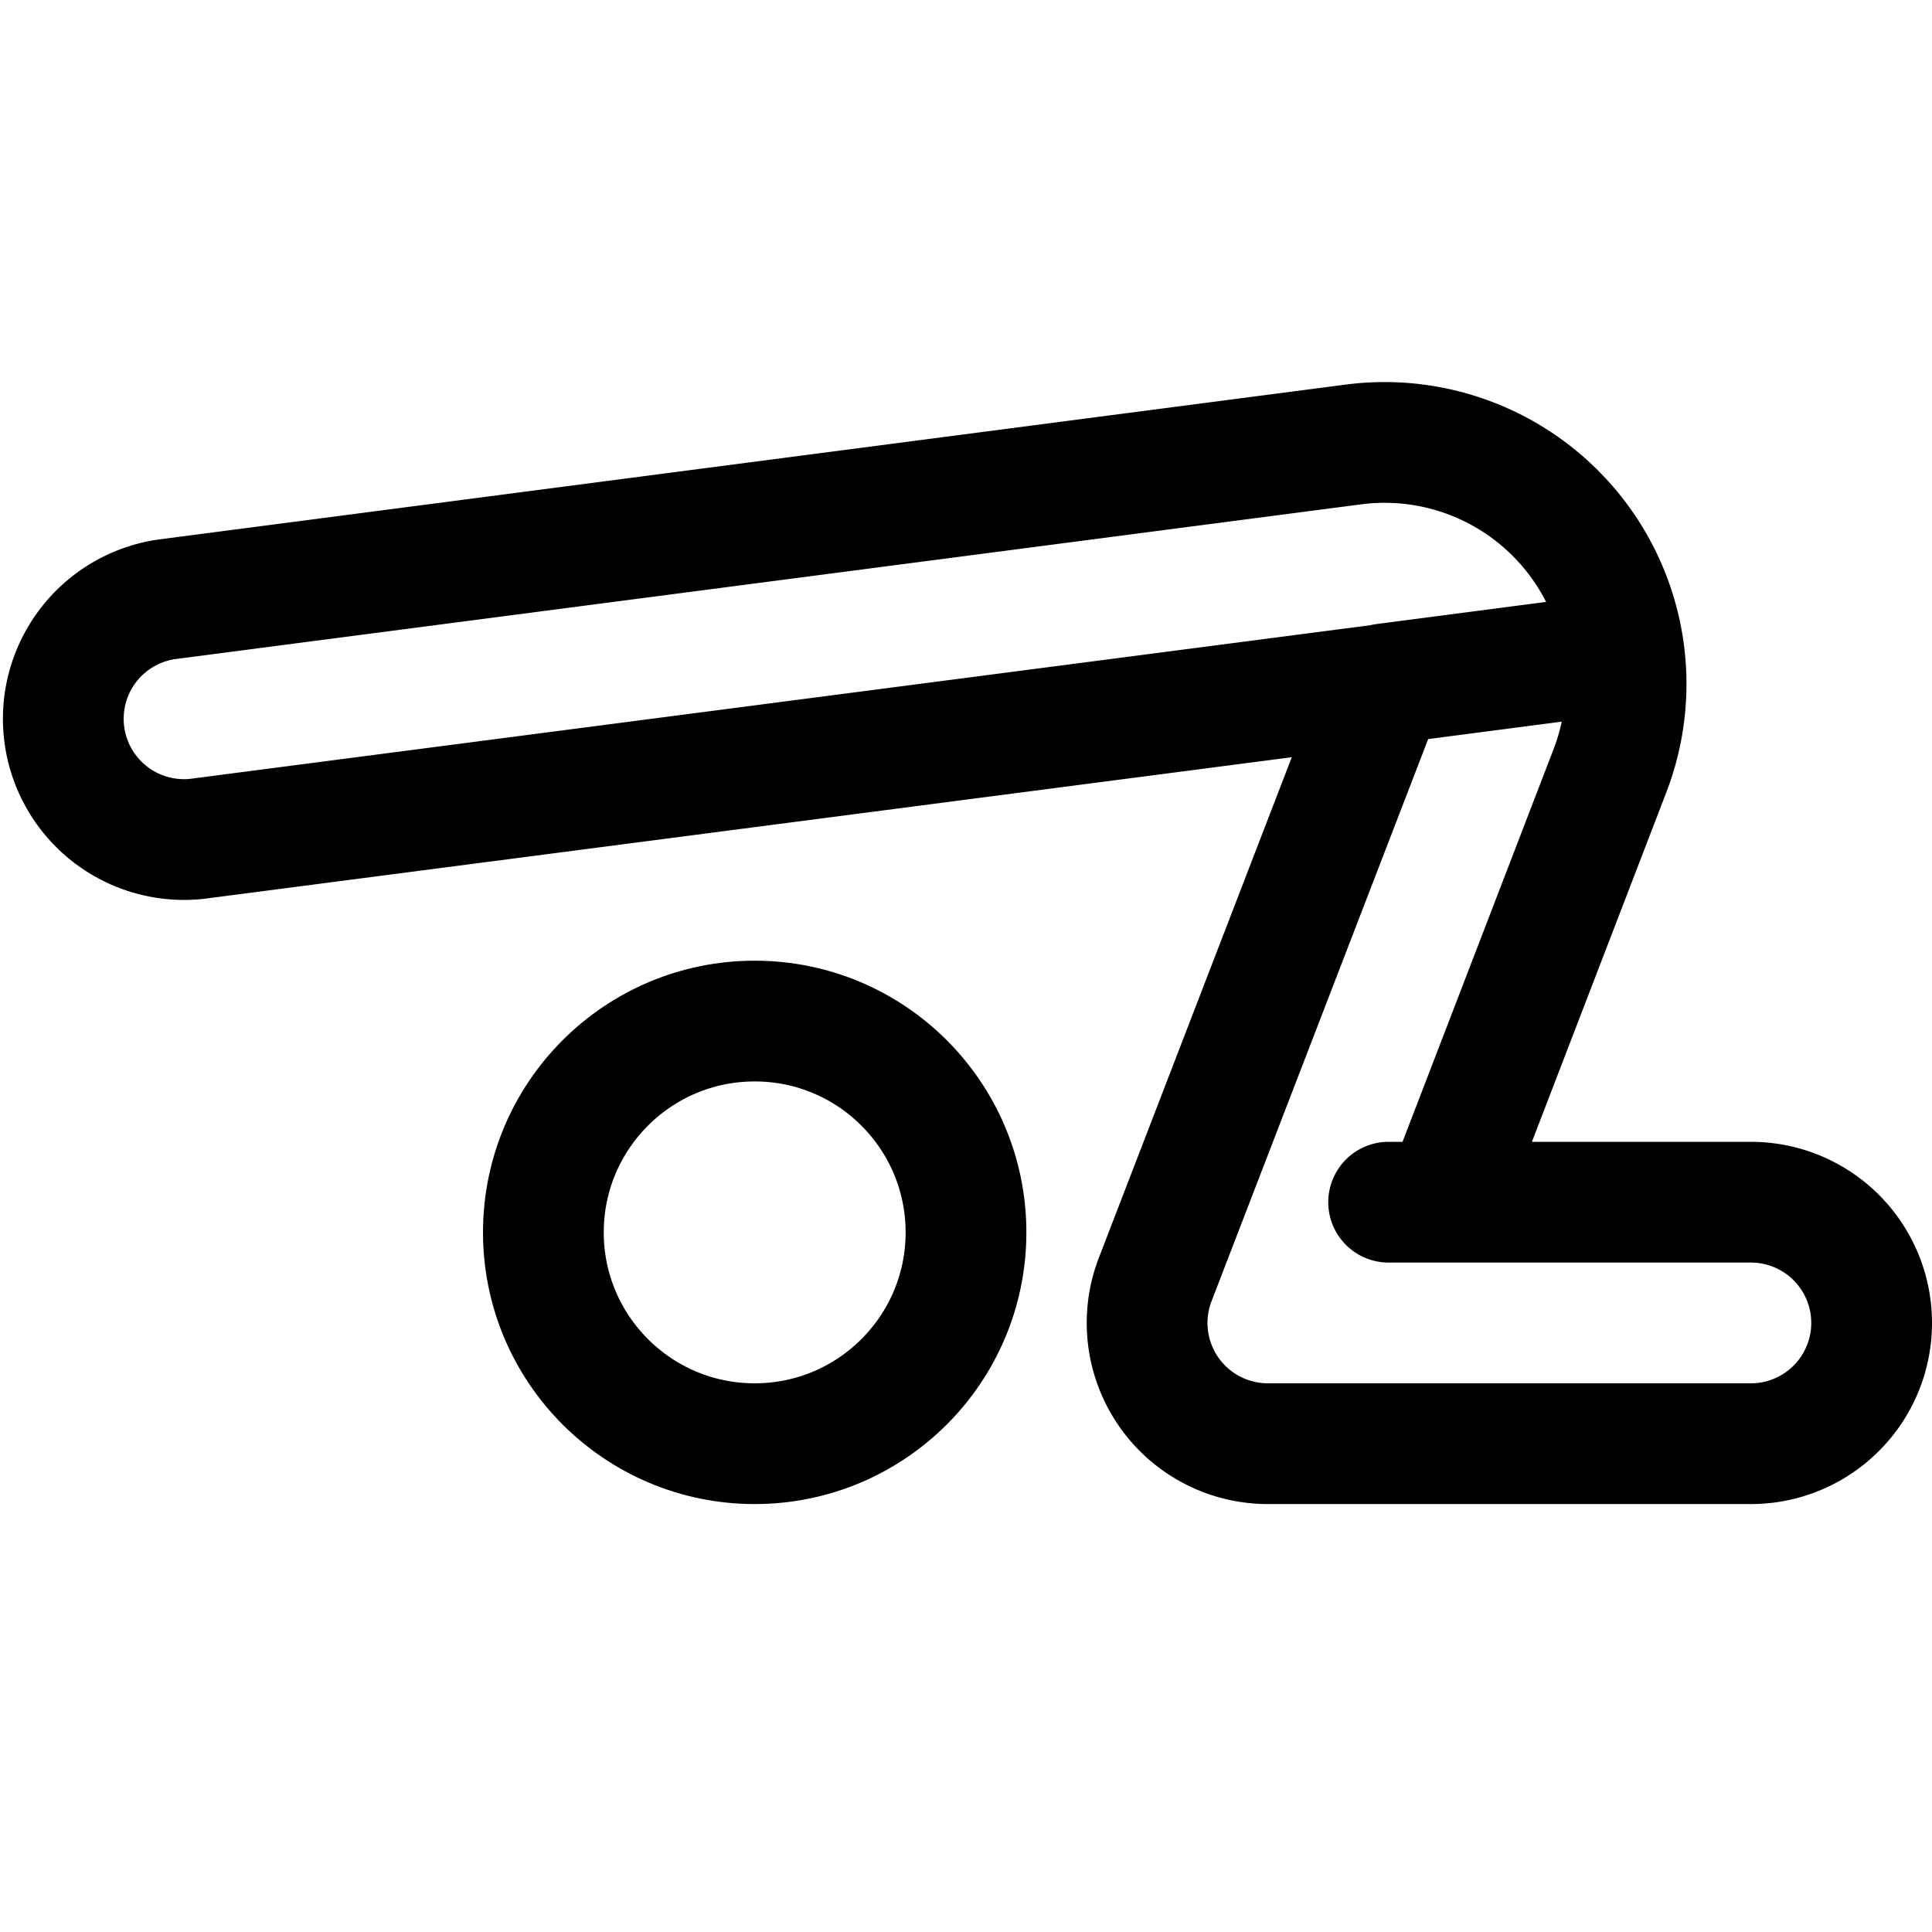 <svg id="Regular" xmlns="http://www.w3.org/2000/svg" viewBox="0 0 24 24" width="24" height="24"><defs><style>.cls-1{fill:none;stroke:#000;stroke-linecap:round;stroke-linejoin:round;stroke-width:1.5px}</style></defs><title>yoga-back-stretch-2</title><circle class="cls-1" cx="9.375" cy="15.309" r="2.625"/><path class="cls-1" d="M21.75 17.934h-6a1.5 1.5 0 0 1-1.4-2.039L17.2 8.5 2.443 10.421a1.5 1.5 0 0 1-.387-2.974l14.751-1.925A3 3 0 0 1 20 9.573l-2.062 5.361h3.812a1.5 1.5 0 0 1 0 3zm-1.582-9.826l-2.972.388m.054 6.438h.684"/></svg>